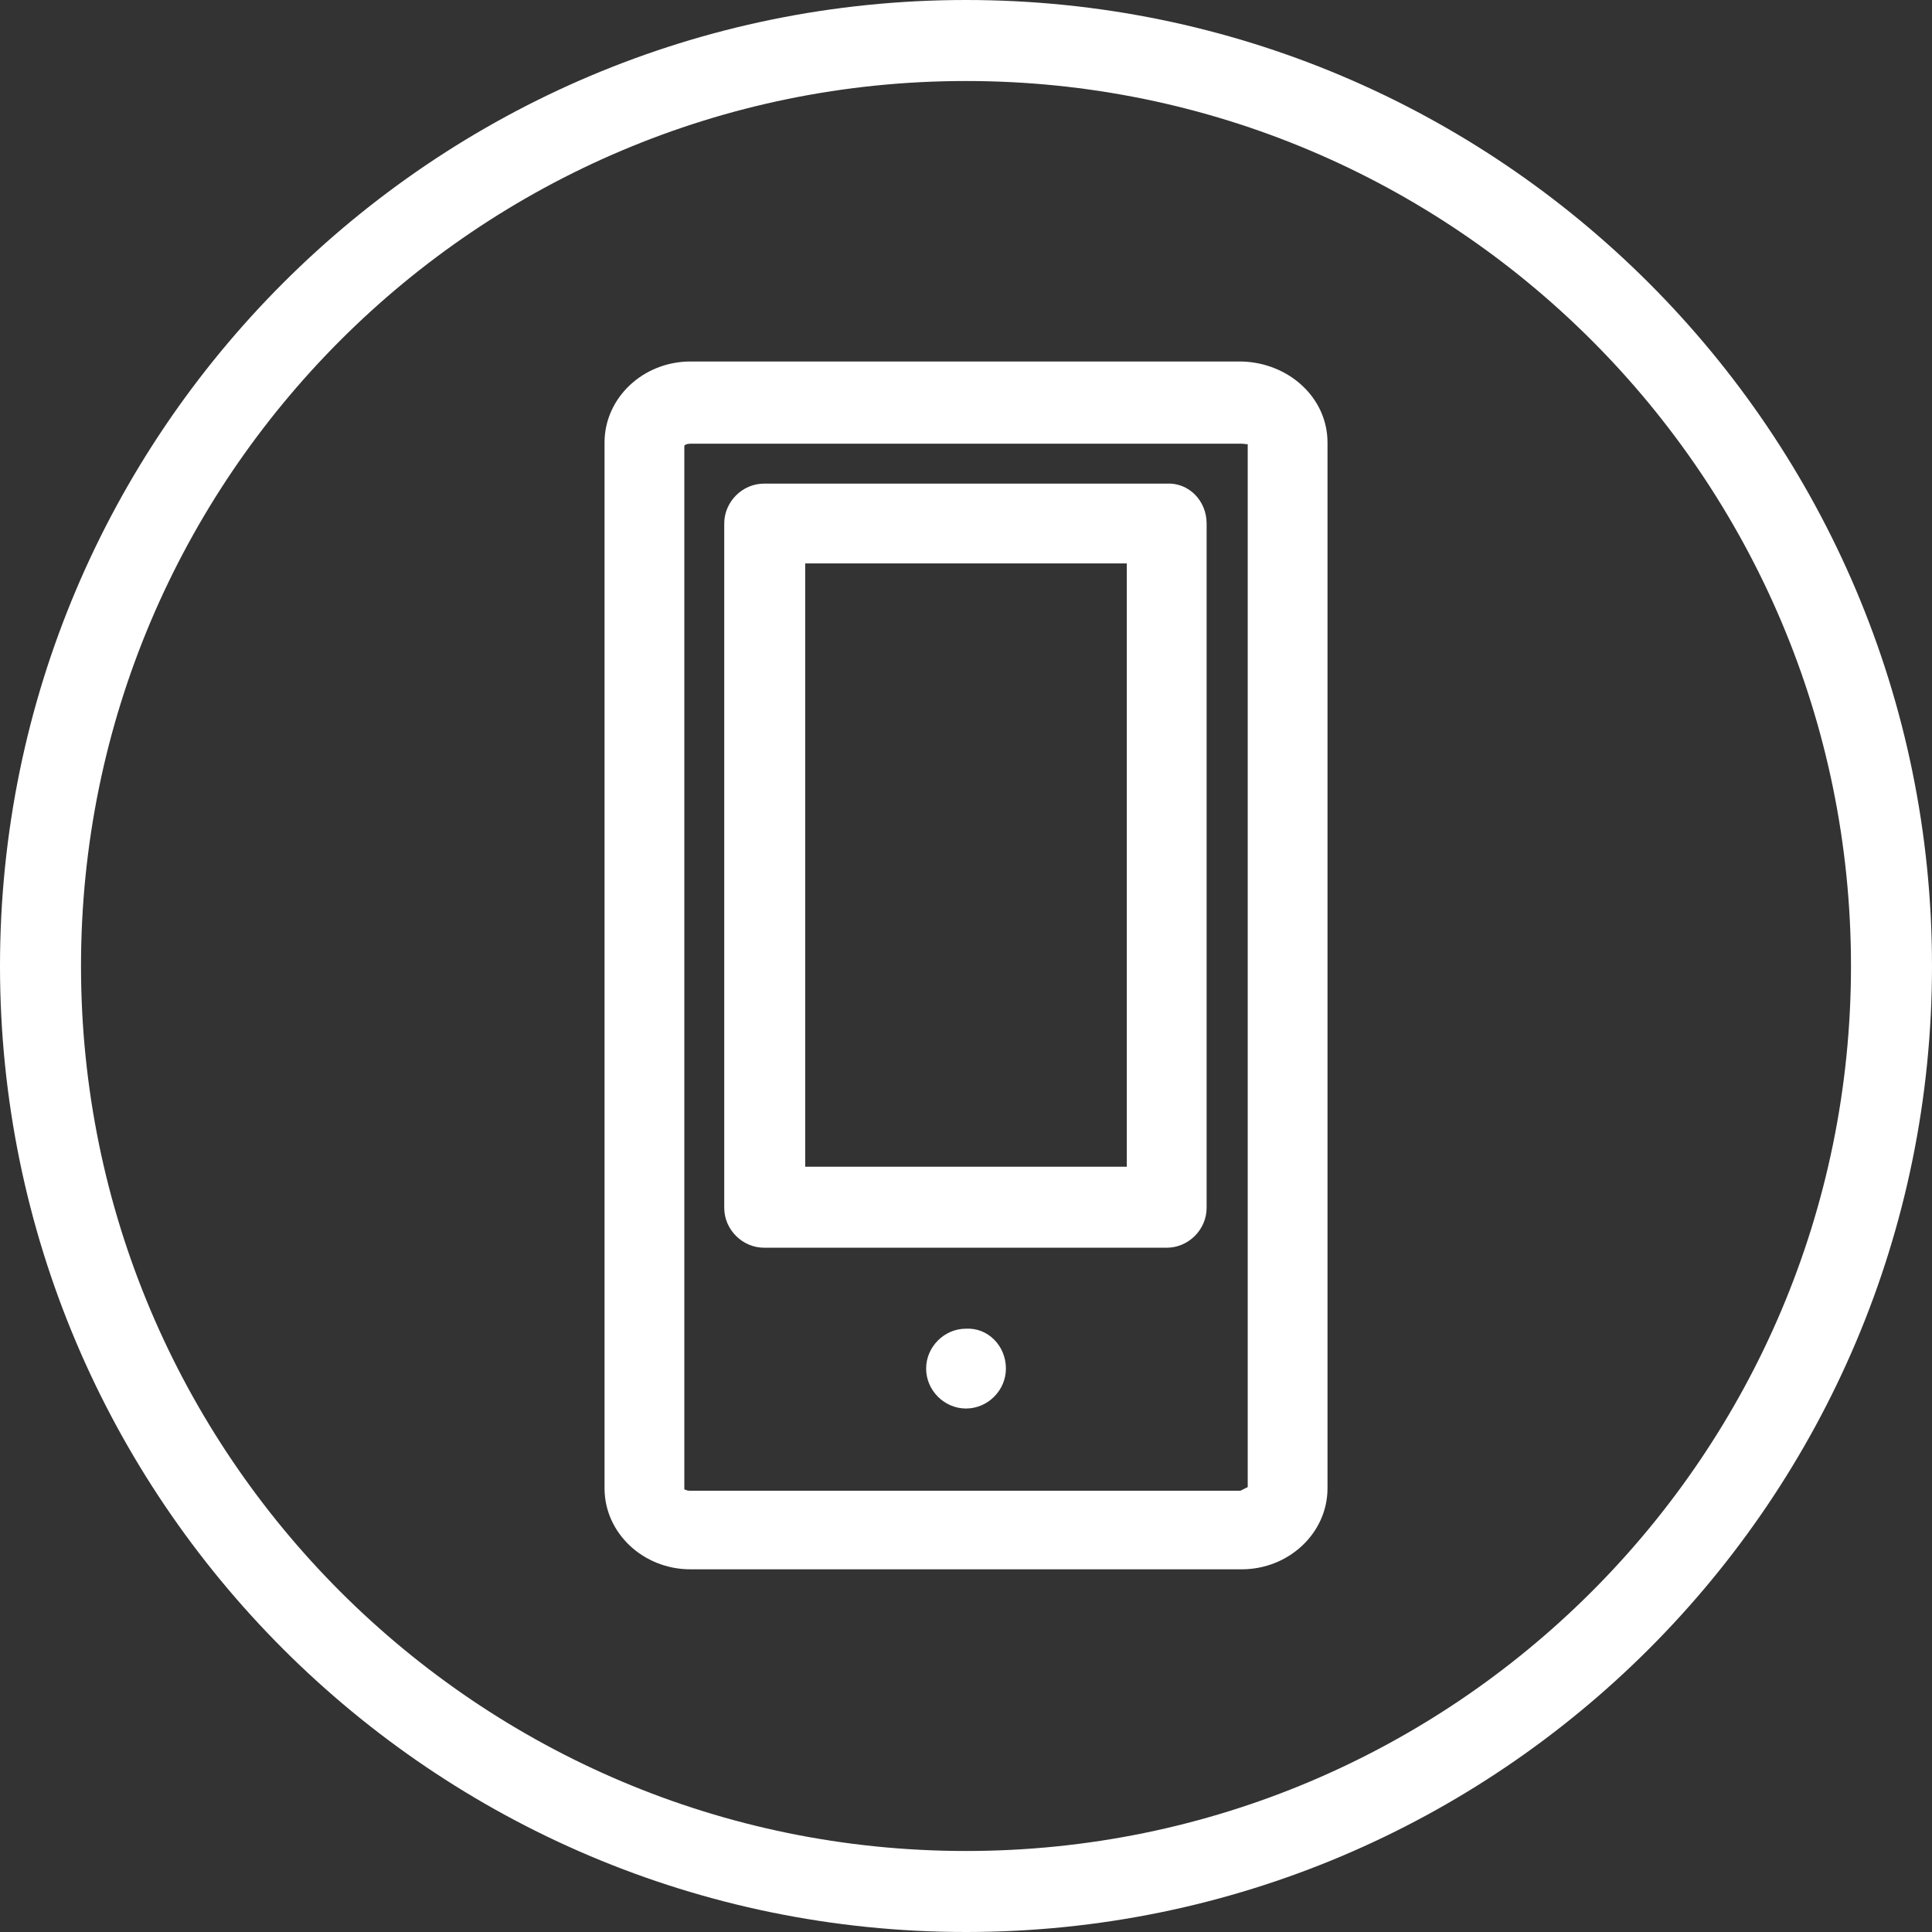 <svg width="44" height="44" viewBox="0 0 44 44" fill="none" xmlns="http://www.w3.org/2000/svg">
<rect x="0" y="0" width="44" height="44" fill="#333333" stroke="none"/>
<path d="M22 0C9.857 0 0 9.857 0 22C0 34.143 9.857 44 22 44C34.143 44 44 34.143 44 22C44 9.857 34.143 0 22 0ZM22 1.845C33.124 1.845 42.155 10.876 42.155 22C42.155 33.124 33.124 42.155 22 42.155C10.876 42.155 1.845 33.124 1.845 22C1.845 10.876 10.876 1.845 22 1.845Z" fill="white"/>
<path d="M25.662 12.831H18.338V26.571H25.662V12.831ZM27.48 11.922V27.507C27.48 28.003 27.067 28.416 26.571 28.416H17.402C16.907 28.416 16.494 28.003 16.494 27.507V11.922C16.494 11.427 16.907 11.014 17.402 11.014H26.571C27.067 10.986 27.48 11.399 27.48 11.922ZM28.416 33.867V10.105C28.416 10.133 28.361 10.105 28.278 10.105H15.723C15.64 10.105 15.585 10.133 15.585 10.16V33.922C15.612 33.922 15.64 33.95 15.695 33.95H28.251C28.361 33.895 28.416 33.867 28.416 33.867ZM30.233 10.078V33.895C30.233 34.914 29.352 35.74 28.278 35.74H15.723C14.649 35.74 13.768 34.914 13.768 33.895V10.078C13.768 9.059 14.649 8.233 15.723 8.233H28.278C29.352 8.26 30.233 9.059 30.233 10.078ZM22.909 31.169C22.909 31.665 22.496 32.078 22 32.078C21.505 32.078 21.092 31.665 21.092 31.169C21.092 30.673 21.505 30.26 22 30.26C22.496 30.233 22.909 30.646 22.909 31.169Z" fill="white"/>
</svg>
